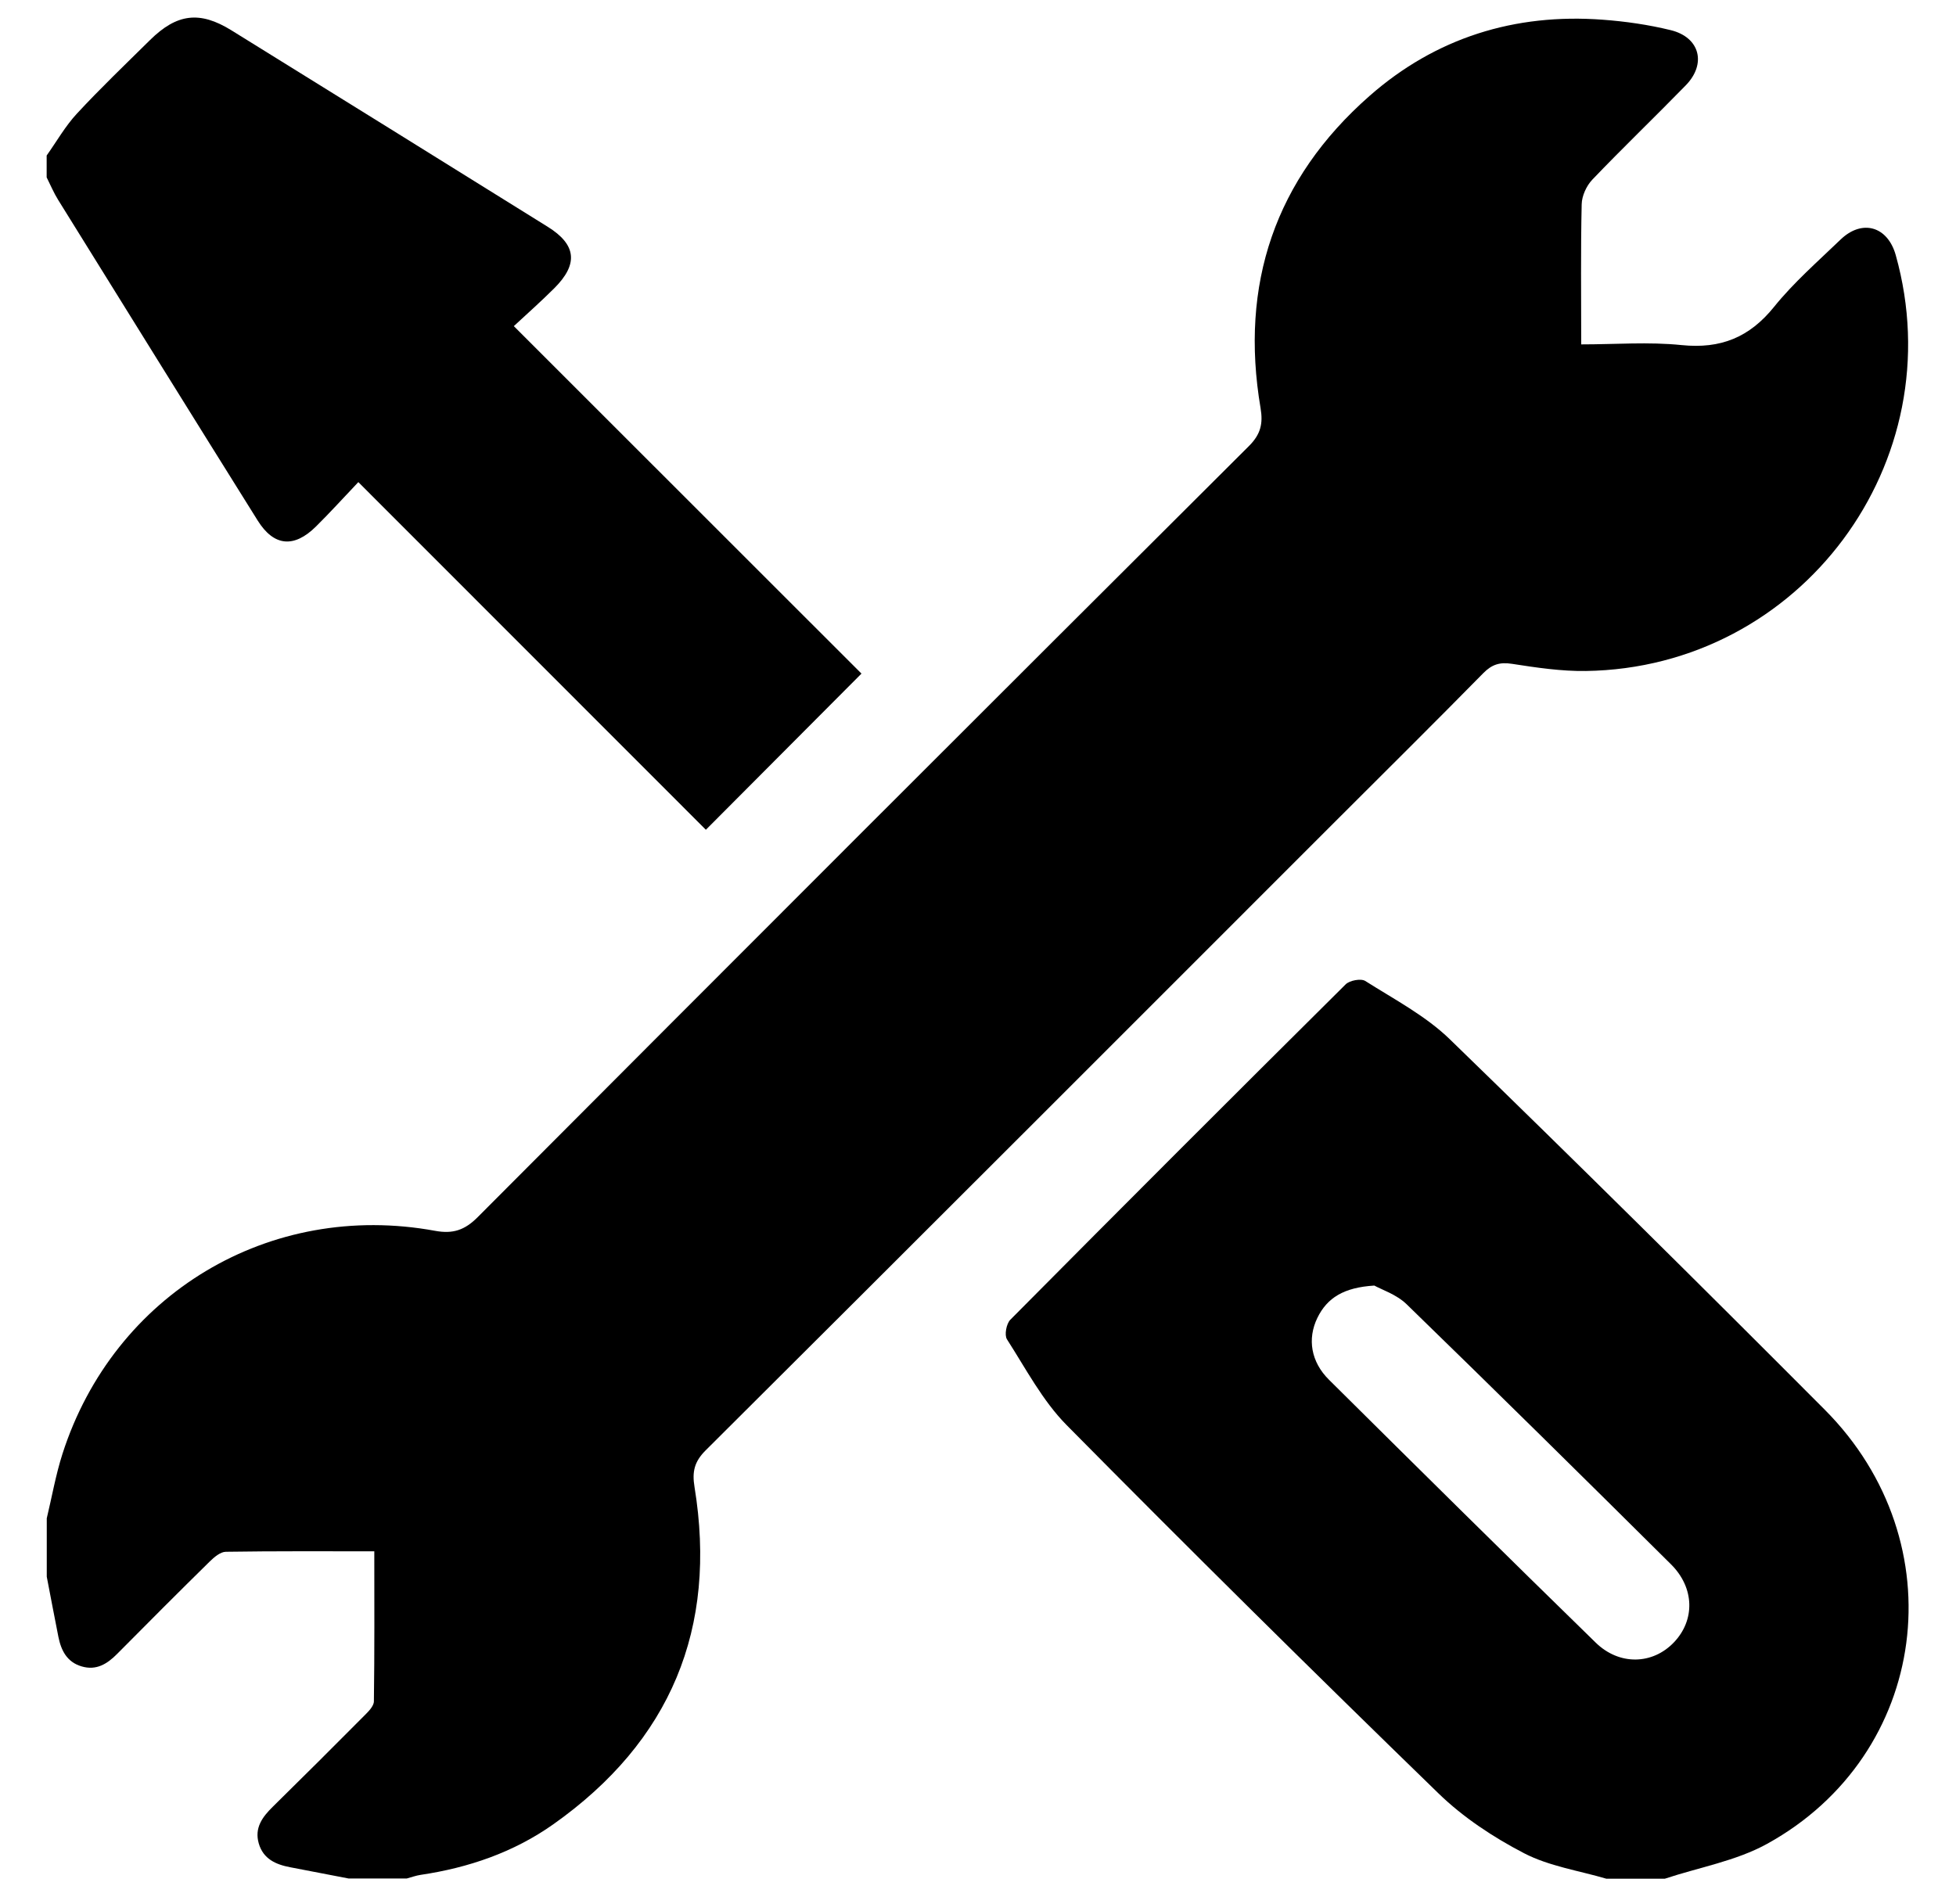 <?xml version="1.0" encoding="UTF-8"?>
<svg id="Ebene_1" data-name="Ebene 1" xmlns="http://www.w3.org/2000/svg" version="1.1" viewBox="0 0 335.38 326.49">
  <defs>
    <style>
      .cls-1 {
        fill: #000;
        stroke-width: 0px;
      }
    </style>
  </defs>
  <path class="cls-1" d="M8,260.47c.89-3.72,1.55-7.51,2.71-11.14,8.81-27.44,35.54-43.46,63.9-38.25,3.05.56,5.07-.11,7.3-2.35,44-44.15,88.07-88.22,132.22-132.22,2.03-2.02,2.46-3.85,2.01-6.52-3.6-21.23,2.48-39.28,18.66-53.52,11.35-9.99,24.92-14.22,40.02-13.09,3.91.29,7.85.86,11.65,1.79,5.01,1.23,6.17,5.78,2.57,9.47-5.29,5.43-10.77,10.68-16.01,16.16-1.01,1.06-1.8,2.79-1.83,4.23-.18,7.87-.08,15.75-.08,24.03,5.87,0,11.59-.46,17.21.12,6.69.68,11.63-1.31,15.86-6.56,3.37-4.18,7.49-7.77,11.38-11.52,3.71-3.58,8.09-2.3,9.48,2.65,9.95,35.48-16.3,70.78-53.13,71.32-4.22.06-8.49-.58-12.68-1.23-2.08-.32-3.43.1-4.9,1.59-8.08,8.22-16.27,16.34-24.43,24.49-36.29,36.29-72.55,72.59-108.91,108.8-1.96,1.95-2.34,3.69-1.92,6.26,3.97,24.29-4.11,43.66-24.2,57.87-6.8,4.81-14.54,7.46-22.77,8.68-.8.12-1.58.41-2.36.62h-9.98c-3.34-.65-6.68-1.3-10.02-1.93-2.47-.47-4.61-1.42-5.38-4.08-.77-2.67.62-4.54,2.41-6.3,5.26-5.17,10.48-10.37,15.67-15.6.7-.7,1.64-1.62,1.66-2.46.12-8.48.07-16.96.07-25.74-8.68,0-17.07-.05-25.45.08-.94.01-2,.92-2.76,1.66-5.33,5.24-10.61,10.53-15.87,15.84-1.71,1.73-3.57,2.9-6.09,2.16-2.52-.73-3.53-2.73-4-5.09-.68-3.43-1.33-6.86-1.99-10.29,0-3.33,0-6.65,0-9.98Z"/>
  <path class="cls-1" d="M275.47,322.2c-4.74-1.4-9.83-2.14-14.15-4.38-5.26-2.73-10.43-6.14-14.67-10.26-21.46-20.84-42.73-41.88-63.76-63.16-4.14-4.19-7-9.68-10.23-14.71-.47-.73-.11-2.67.57-3.36,19.09-19.25,38.26-38.42,57.5-57.52.68-.68,2.62-1.04,3.36-.58,4.96,3.15,10.34,5.96,14.5,10,21.62,20.98,43.02,42.18,64.28,63.52,22.69,22.77,17.9,59.16-9.9,74.47-5.32,2.93-11.65,4.02-17.52,5.97h-9.98ZM235.63,220.47c-5.18.32-8.07,2.07-9.76,5.56-1.73,3.58-1.1,7.52,2,10.59,15.19,15.08,30.41,30.13,45.73,45.08,4.07,3.97,9.76,3.77,13.4-.03,3.65-3.81,3.58-9.36-.49-13.4-15.04-14.93-30.13-29.83-45.33-44.6-1.74-1.69-4.33-2.52-5.55-3.21Z"/>
  <path class="cls-1" d="M8,26.67c1.72-2.42,3.2-5.05,5.2-7.2,4.02-4.34,8.31-8.44,12.52-12.6,4.6-4.54,8.52-5.04,13.96-1.67,18.09,11.21,36.17,22.44,54.23,33.69,4.93,3.07,5.28,6.4,1.13,10.54-2.27,2.27-4.68,4.4-6.94,6.5,20.19,20.18,40,39.99,59.61,59.59-9.14,9.17-17.85,17.91-26.68,26.78-19.56-19.57-39.35-39.37-59.59-59.62-2.59,2.73-4.87,5.25-7.28,7.63-3.76,3.71-7.2,3.39-9.97-1.03-11.45-18.31-22.83-36.66-34.22-55-.76-1.22-1.32-2.57-1.97-3.86,0-1.25,0-2.49,0-3.74Z"/>
</svg>